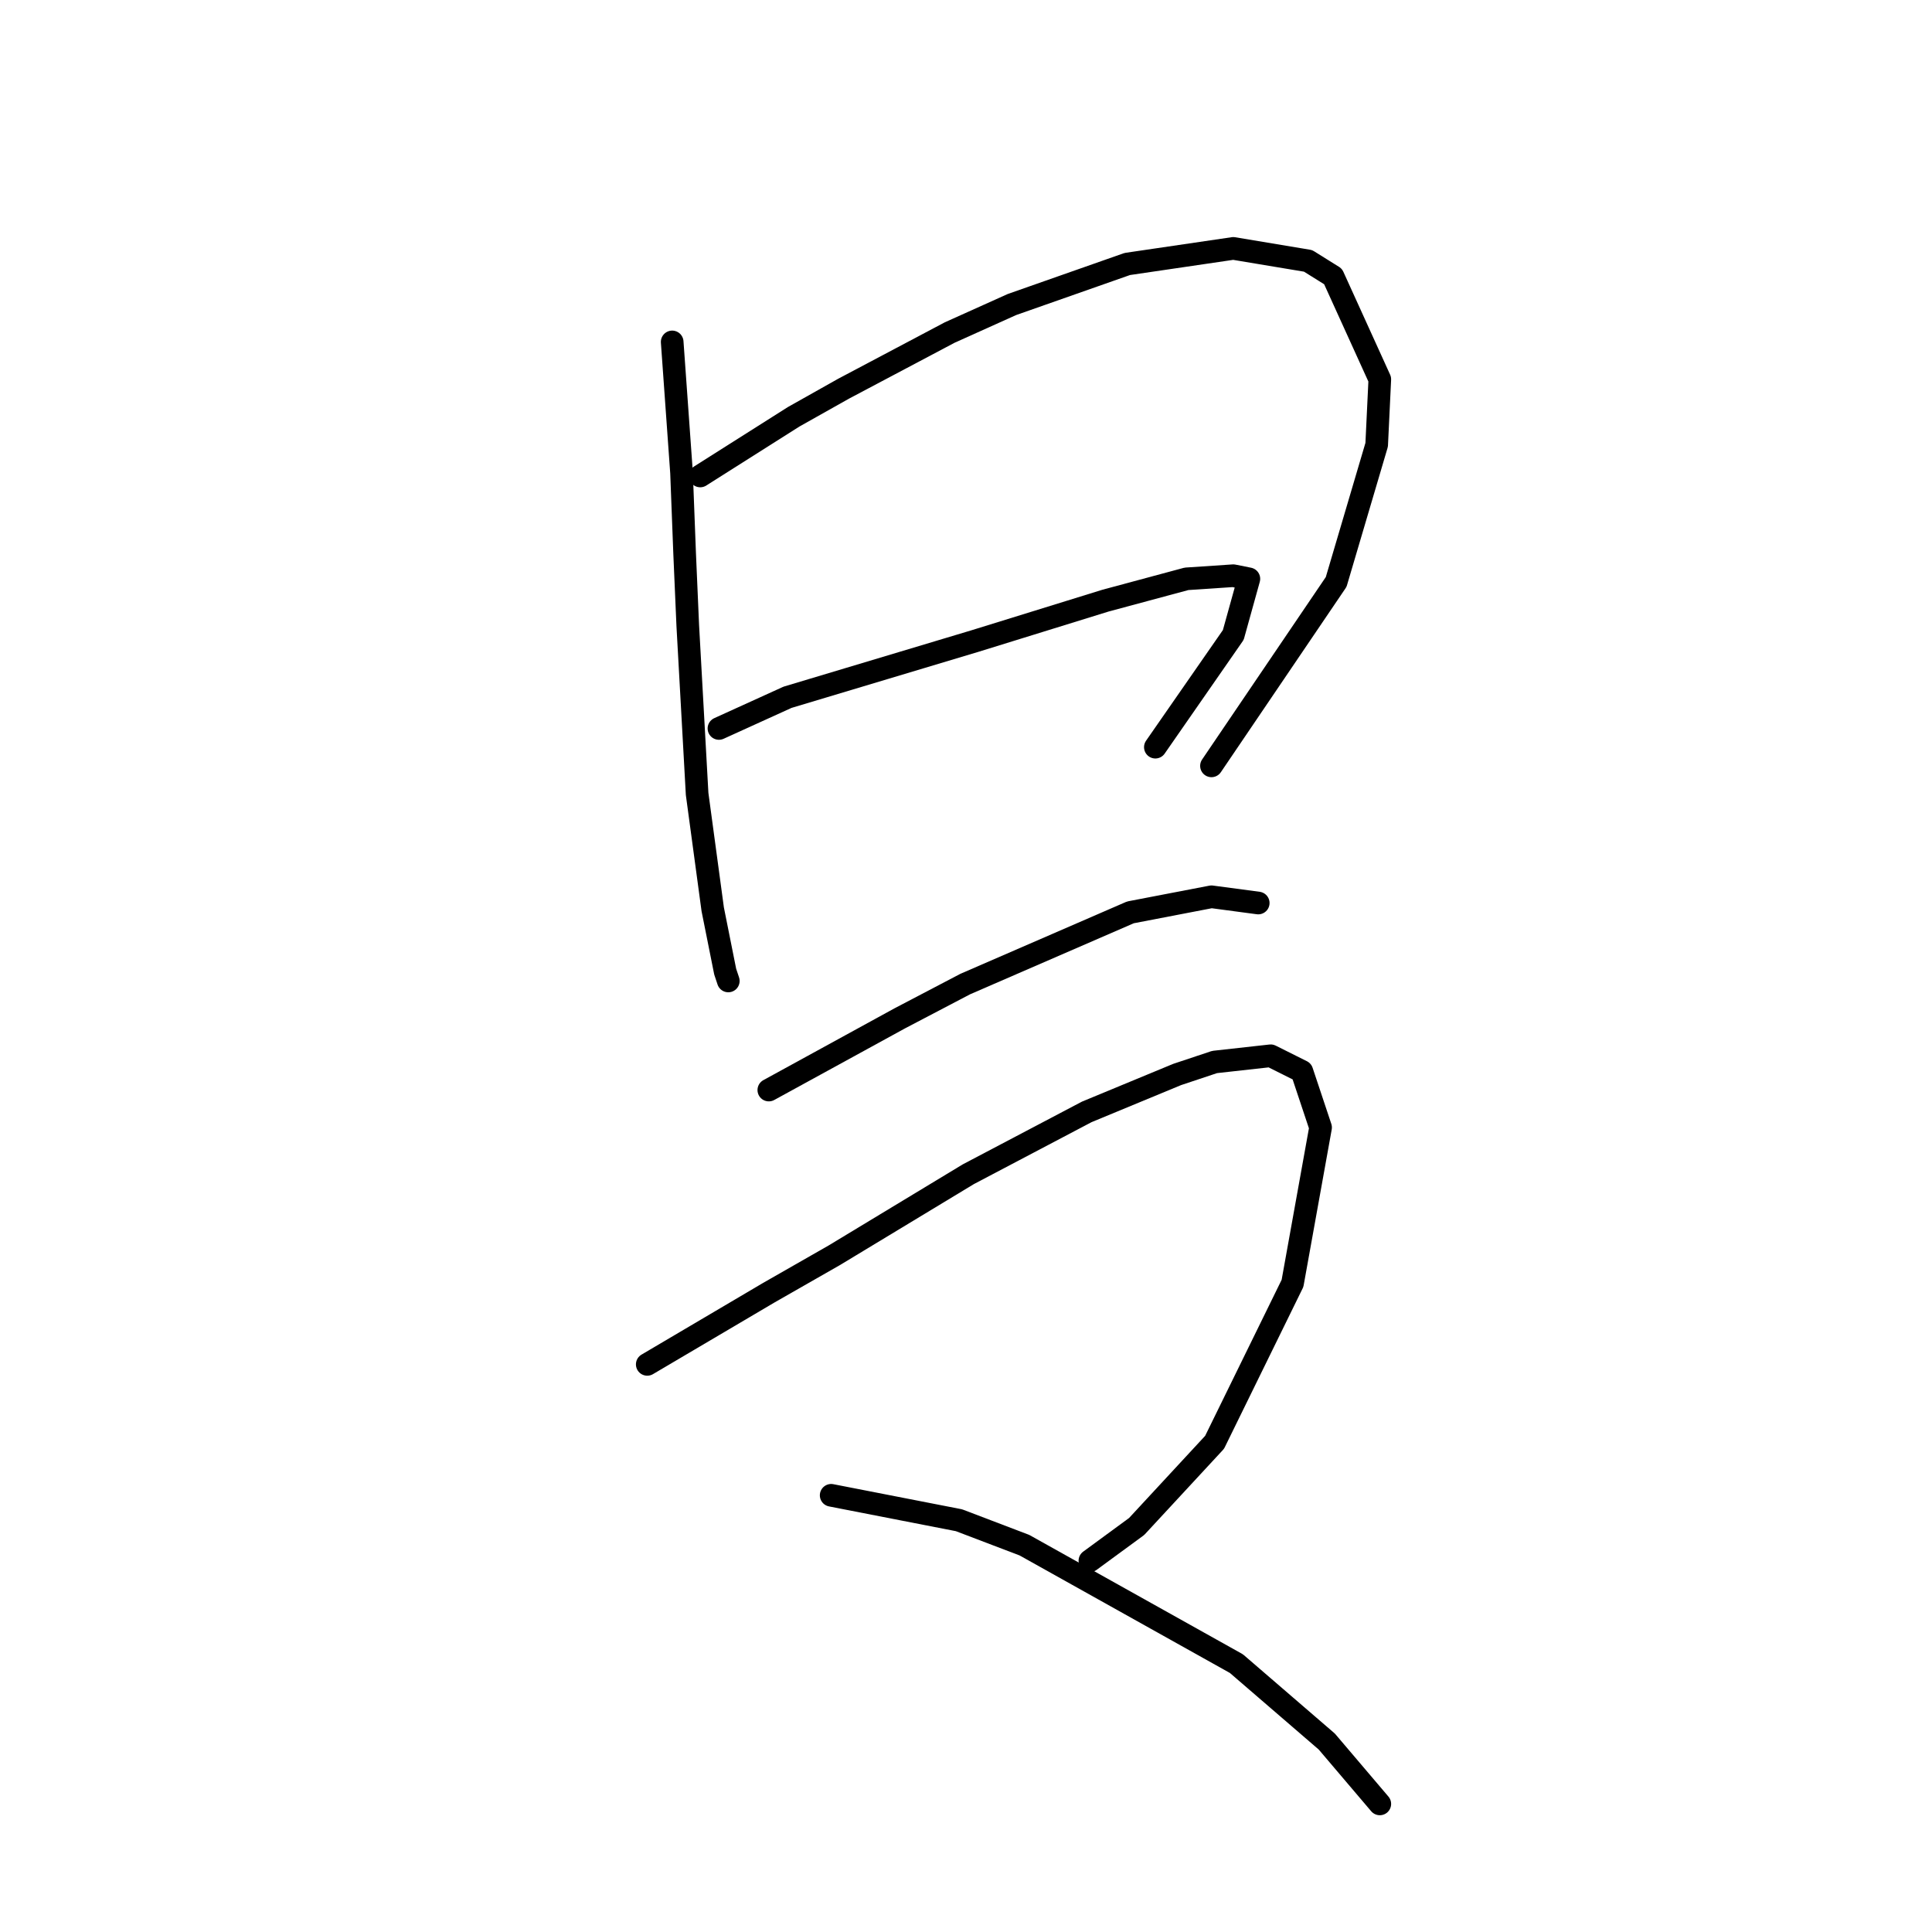 <?xml version="1.0" standalone="no"?>
    <svg width="256" height="256" xmlns="http://www.w3.org/2000/svg" version="1.1">
    <polyline stroke="black" stroke-width="3" stroke-linecap="round" fill="transparent" stroke-linejoin="round" points="89.068 45.306 90.307 62.654 90.72 73.394 91.133 82.894 92.372 105.199 94.438 120.481 96.09 128.742 96.503 129.982 96.503 129.982 " />
        <polyline stroke="black" stroke-width="3" stroke-linecap="round" fill="transparent" stroke-linejoin="round" points="92.785 63.067 105.177 55.219 111.786 51.502 125.83 44.067 134.091 40.35 149.373 34.98 163.417 32.915 173.33 34.567 176.635 36.632 182.831 50.263 182.417 58.937 177.048 77.111 160.526 101.481 160.526 101.481 " />
        <polyline stroke="black" stroke-width="3" stroke-linecap="round" fill="transparent" stroke-linejoin="round" points="95.264 96.525 104.351 92.394 112.612 89.916 129.134 84.959 146.482 79.589 157.221 76.698 163.417 76.285 165.482 76.698 163.417 84.133 153.091 99.003 153.091 99.003 " />
        <polyline stroke="black" stroke-width="3" stroke-linecap="round" fill="transparent" stroke-linejoin="round" points="101.873 144.438 119.221 134.938 127.895 130.395 149.786 120.894 160.526 118.829 166.722 119.655 166.722 119.655 " />
        <polyline stroke="black" stroke-width="3" stroke-linecap="round" fill="transparent" stroke-linejoin="round" points="85.764 180.787 101.873 171.287 110.547 166.33 128.308 155.591 144.004 147.33 155.982 142.373 160.939 140.721 168.374 139.895 172.504 141.96 174.983 149.395 171.265 170.047 160.939 191.113 150.613 202.265 144.417 206.809 144.417 206.809 " />
        <polyline stroke="black" stroke-width="3" stroke-linecap="round" fill="transparent" stroke-linejoin="round" points="110.134 198.135 127.069 201.439 135.743 204.744 163.83 220.44 175.809 230.766 182.831 239.027 182.831 239.027 " />
        </svg>